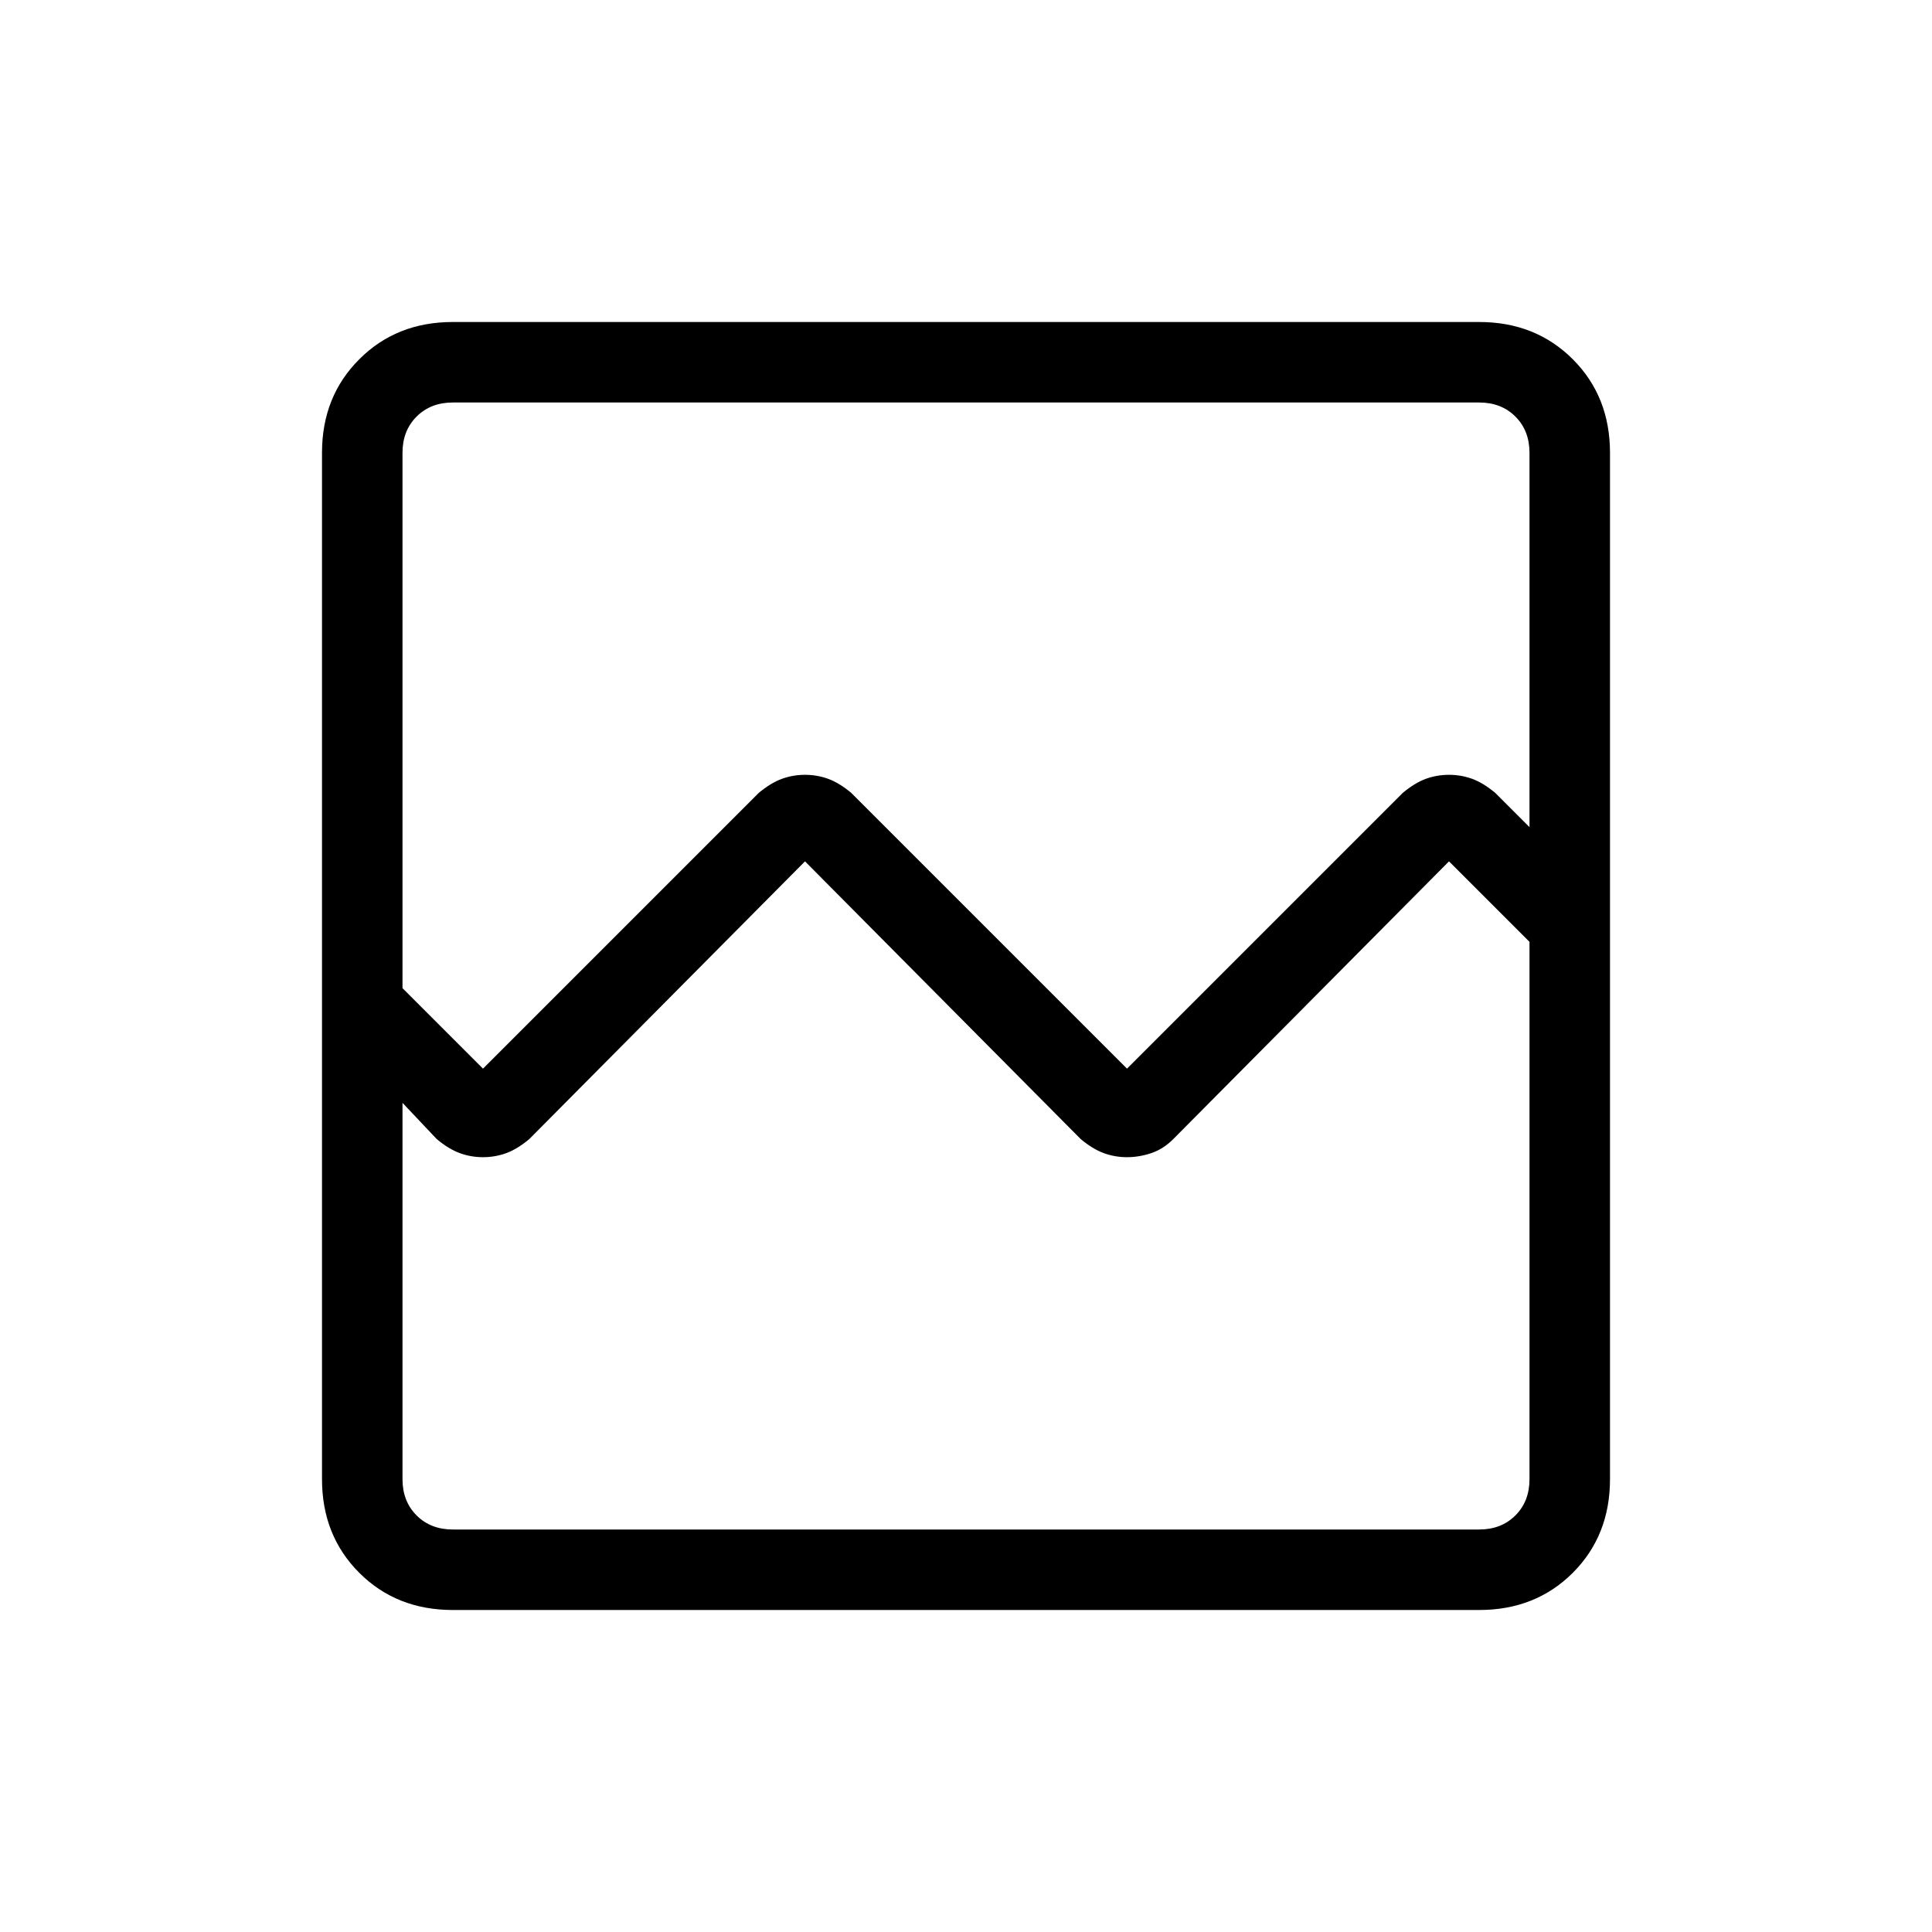 <svg xmlns="http://www.w3.org/2000/svg" height="24" width="24"><path d="M5.625 20q-.7 0-1.162-.462Q4 19.075 4 18.375V5.625q0-.7.463-1.162Q4.925 4 5.625 4h12.75q.7 0 1.163.463.462.462.462 1.162v12.75q0 .7-.462 1.163-.463.462-1.163.462ZM6 13.275 9.425 9.85q.15-.125.288-.175.137-.05.287-.05.15 0 .288.05.137.05.287.175L14 13.275l3.425-3.425q.15-.125.287-.175.138-.05.288-.05.15 0 .288.05.137.05.287.175l.425.425v-4.65q0-.275-.175-.45T18.375 5H5.625q-.275 0-.45.175T5 5.625v6.65Zm-1 5.1q0 .275.175.45t.45.175h12.75q.275 0 .45-.175t.175-.45V11.7l-1-1-3.425 3.45q-.125.125-.275.175-.15.05-.3.05t-.287-.05q-.138-.05-.288-.175L10 10.7l-3.425 3.45q-.15.125-.287.175-.138.05-.288.05-.15 0-.287-.05-.138-.05-.288-.175L5 13.7Zm0 0V19v-7.3 1V5 13.7Z"/></svg>